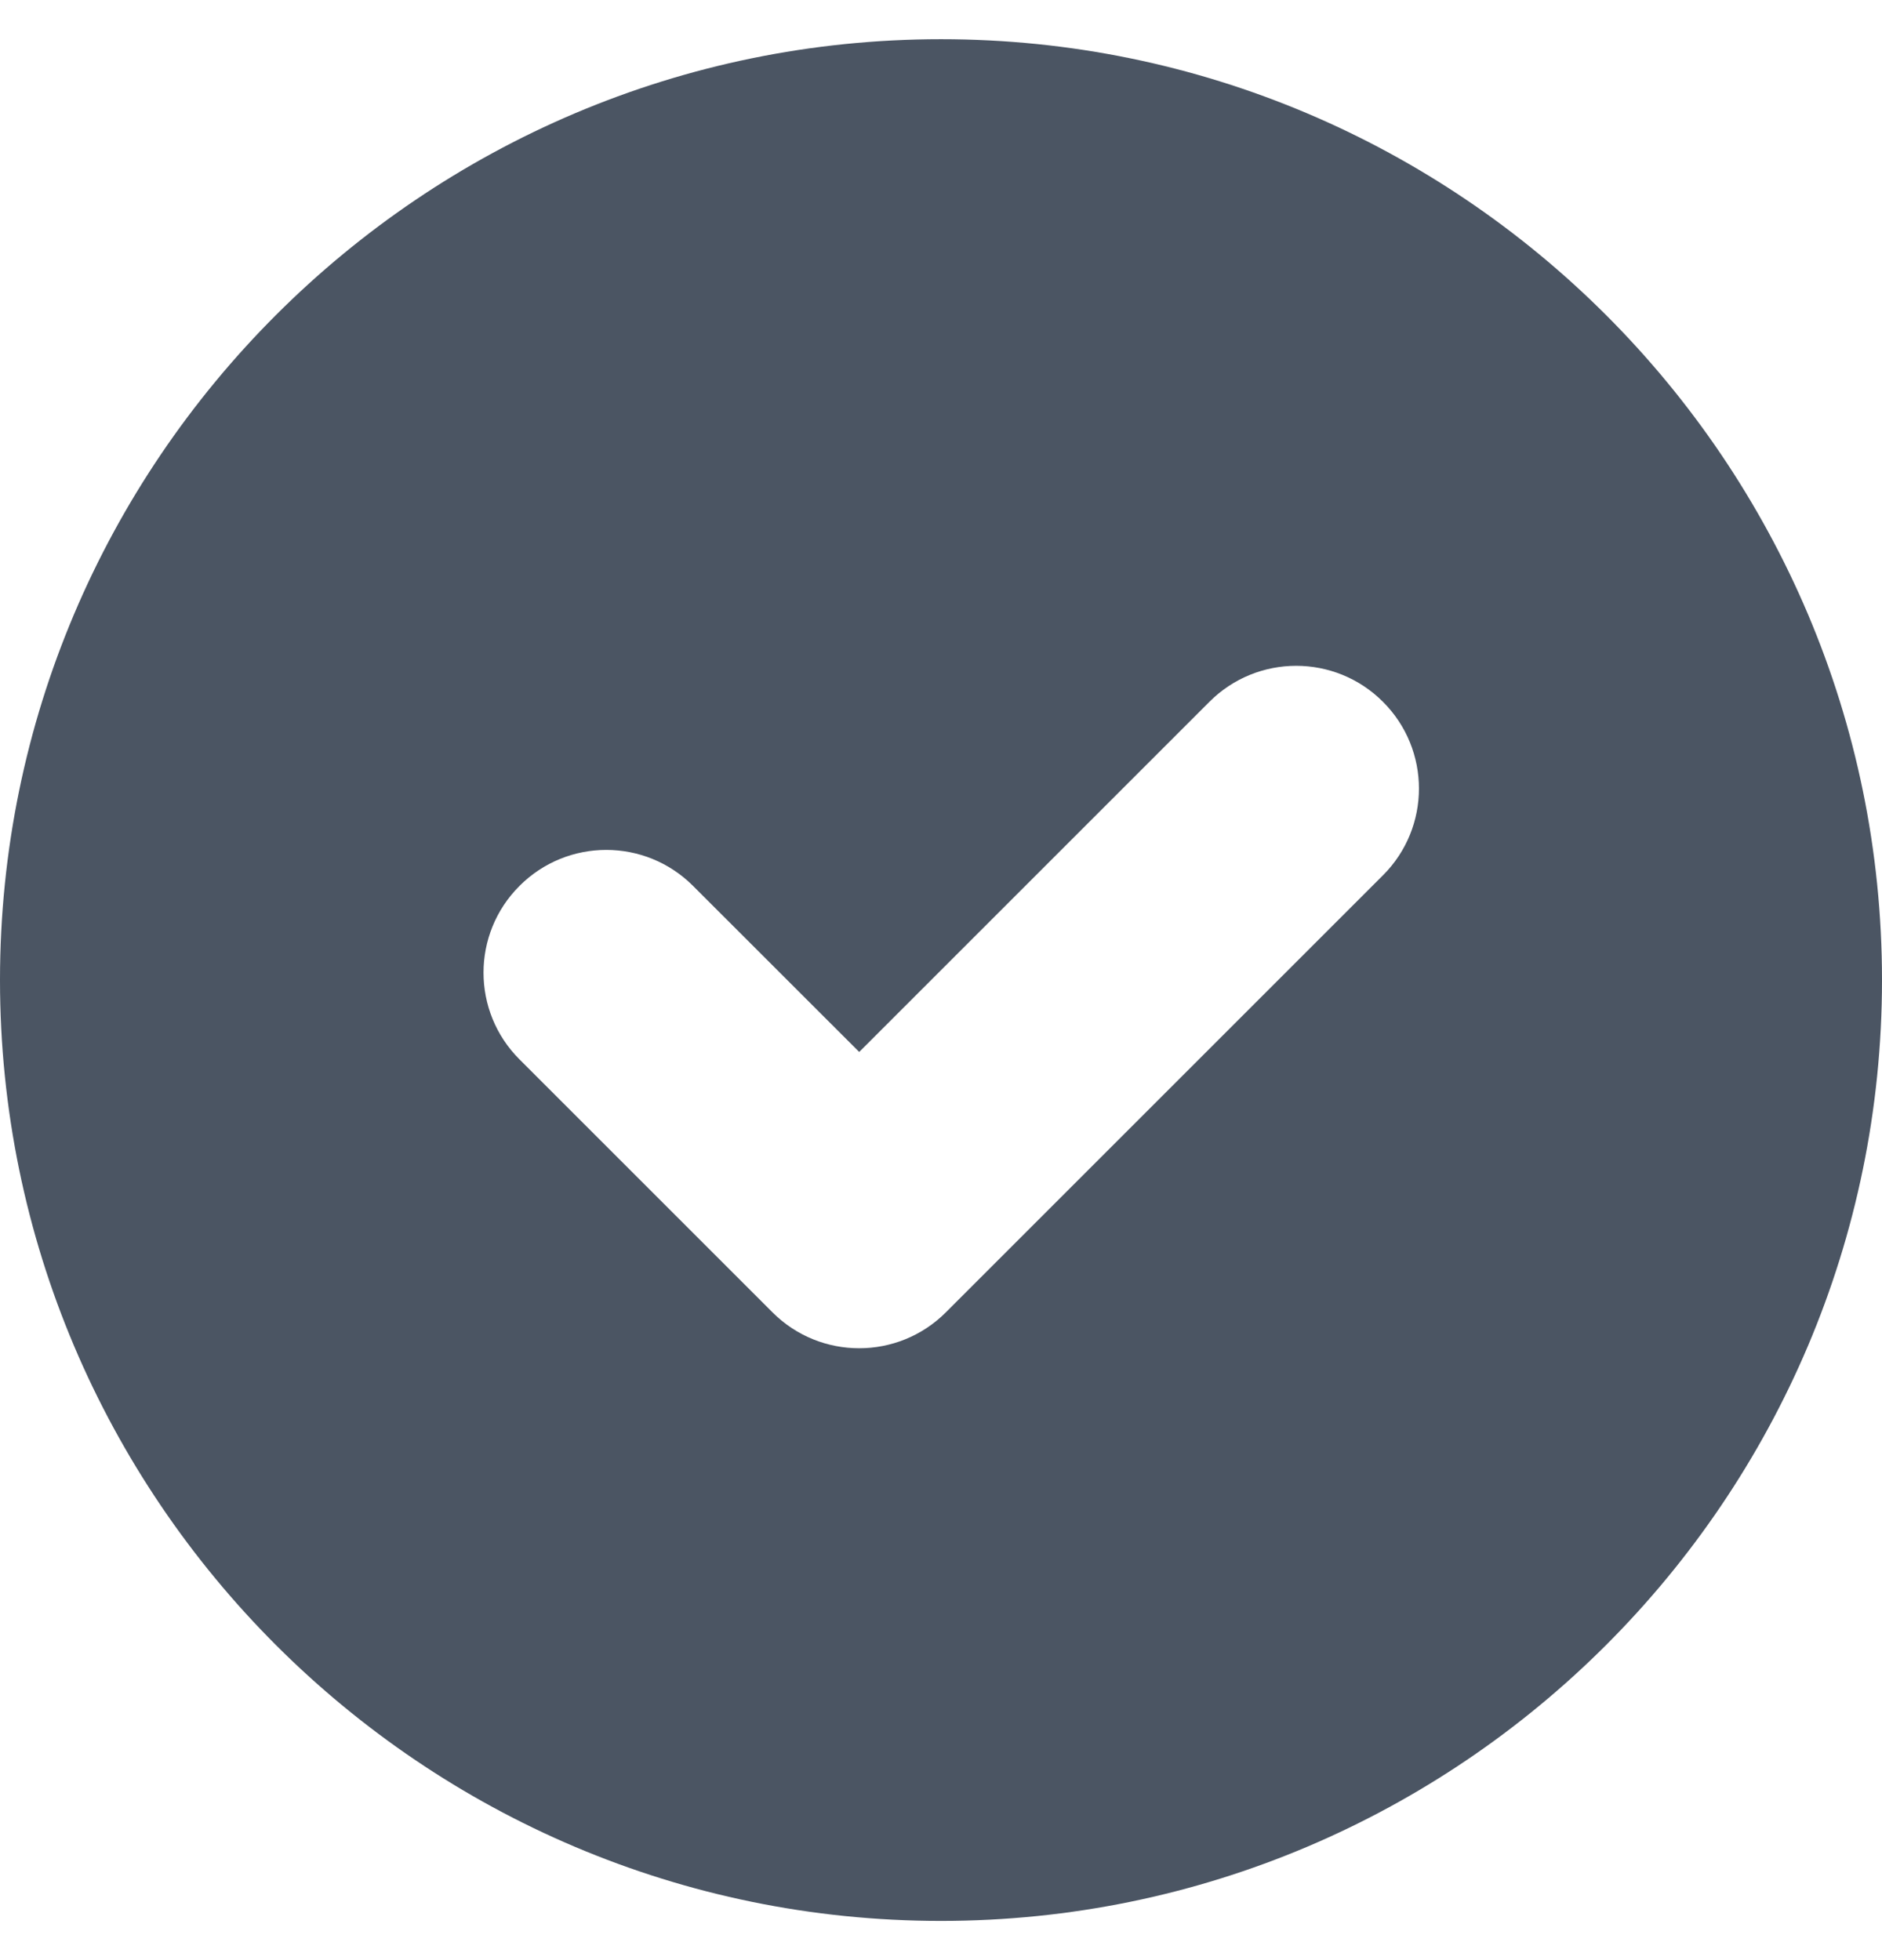 <svg width="24" height="25" viewBox="0 0 24 25" fill="none" xmlns="http://www.w3.org/2000/svg">
<g clip-path="url(#clip0_1447_6432)">
<path d="M12 0.5C5.383 0.5 0 5.883 0 12.5C0 19.117 5.383 24.5 12 24.5C18.617 24.5 24 19.117 24 12.5C24 5.883 18.617 0.5 12 0.5ZM17.636 11.164L12.063 16.737C11.452 17.349 10.461 17.349 9.85 16.737L6.625 13.512C6.013 12.901 6.013 11.91 6.625 11.299C7.236 10.687 8.227 10.687 8.838 11.299L10.957 13.417L15.423 8.951C16.034 8.339 17.025 8.339 17.636 8.951C18.248 9.562 18.248 10.553 17.636 11.164Z" fill="#4B5563"/>
</g>
<defs>
<clipPath id="clip0_1447_6432">
<rect width="24" height="24" fill="white" transform="translate(0 0.5)"/>
</clipPath>
</defs>
</svg>
